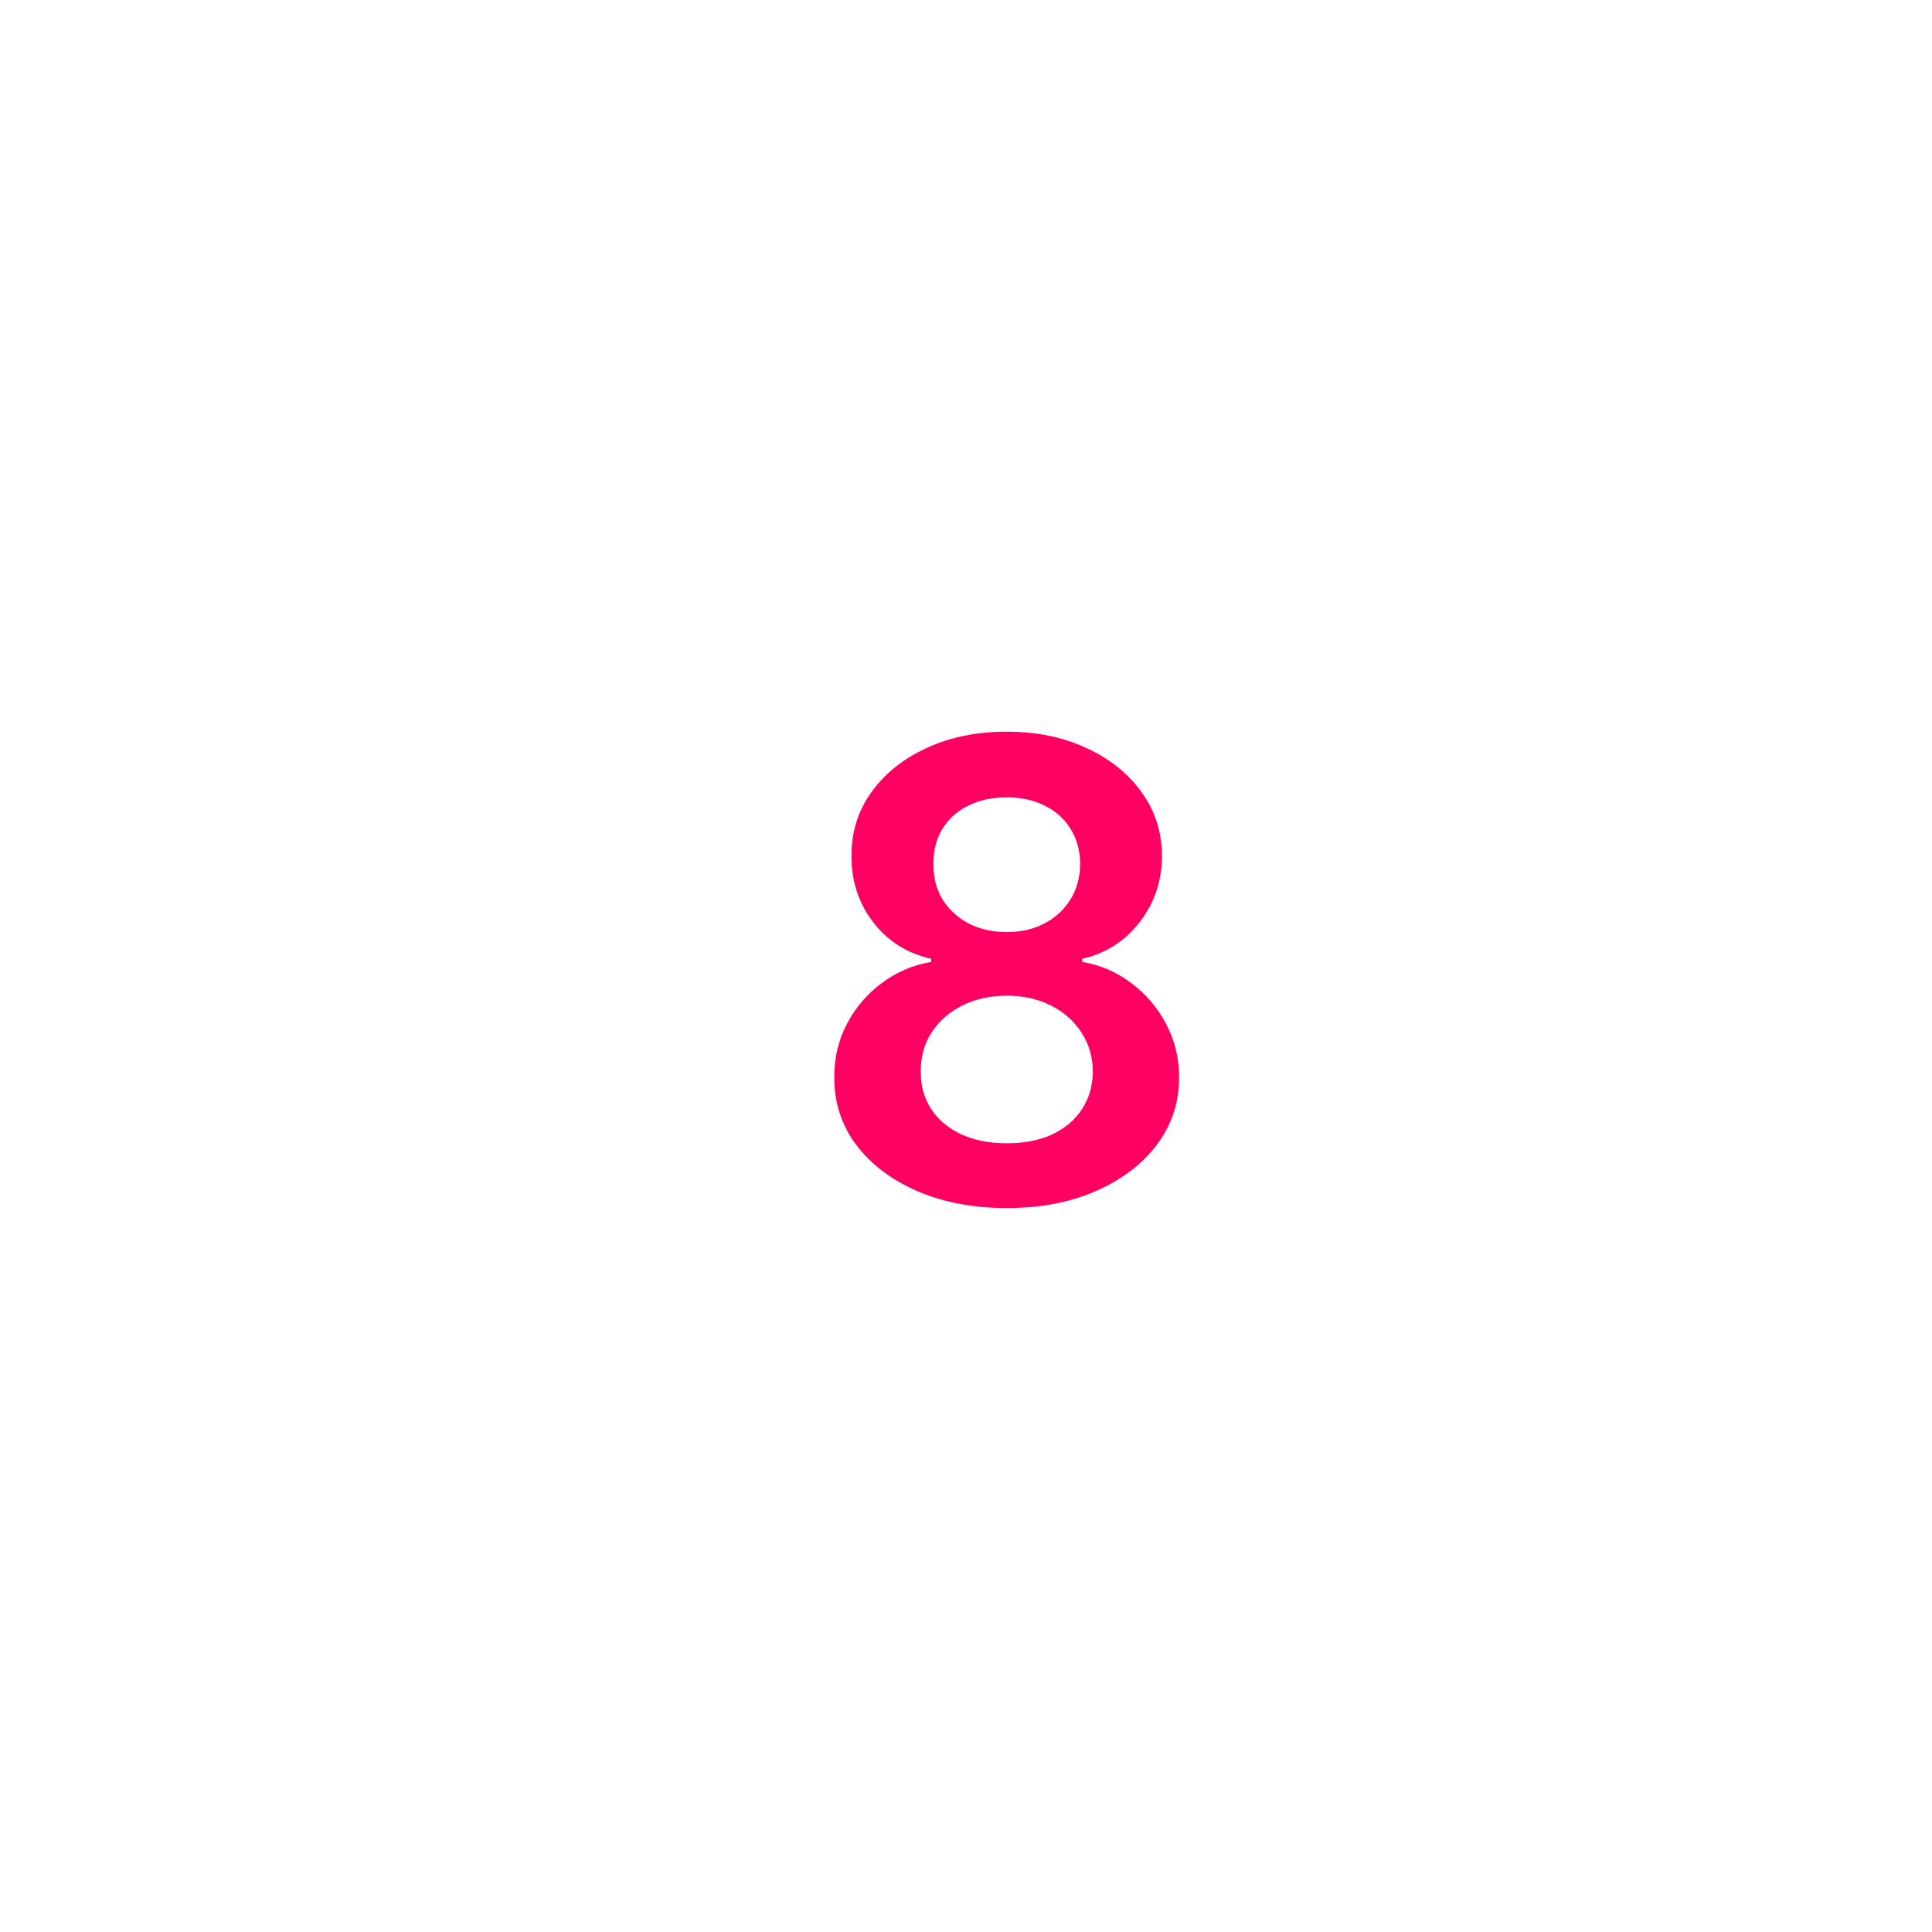 <svg width="500" height="500" viewBox="0 0 500 500" fill="none" xmlns="http://www.w3.org/2000/svg">
<rect width="500" height="500" fill="white"/>
<g filter="url(#filter0_d_54_119)">
<path d="M250.566 311.641C241.855 311.641 234.121 310.176 227.363 307.246C220.644 304.316 215.371 300.312 211.542 295.234C207.753 290.117 205.878 284.316 205.917 277.832C205.878 272.793 206.972 268.164 209.199 263.945C211.425 259.727 214.433 256.211 218.222 253.398C222.05 250.547 226.308 248.73 230.996 247.949V247.129C224.824 245.762 219.824 242.617 215.996 237.695C212.207 232.734 210.332 227.012 210.371 220.527C210.332 214.355 212.05 208.848 215.527 204.004C219.003 199.16 223.769 195.352 229.824 192.578C235.878 189.766 242.792 188.359 250.566 188.359C258.261 188.359 265.117 189.766 271.132 192.578C277.187 195.352 281.953 199.16 285.429 204.004C288.945 208.848 290.703 214.355 290.703 220.527C290.703 227.012 288.769 232.734 284.902 237.695C281.074 242.617 276.132 245.762 270.078 247.129V247.949C274.765 248.73 278.984 250.547 282.734 253.398C286.523 256.211 289.531 259.727 291.757 263.945C294.023 268.164 295.156 272.793 295.156 277.832C295.156 284.316 293.242 290.117 289.414 295.234C285.585 300.312 280.312 304.316 273.593 307.246C266.914 310.176 259.238 311.641 250.566 311.641ZM250.566 294.883C255.058 294.883 258.964 294.121 262.285 292.598C265.605 291.035 268.183 288.848 270.019 286.035C271.855 283.223 272.792 279.98 272.832 276.309C272.792 272.48 271.796 269.102 269.843 266.172C267.929 263.203 265.292 260.879 261.933 259.199C258.613 257.52 254.824 256.68 250.566 256.68C246.269 256.68 242.441 257.52 239.082 259.199C235.722 260.879 233.066 263.203 231.113 266.172C229.199 269.102 228.261 272.48 228.3 276.309C228.261 279.98 229.16 283.223 230.996 286.035C232.832 288.809 235.41 290.977 238.73 292.539C242.089 294.102 246.035 294.883 250.566 294.883ZM250.566 240.215C254.238 240.215 257.48 239.473 260.292 237.988C263.144 236.504 265.39 234.434 267.031 231.777C268.671 229.121 269.511 226.055 269.55 222.578C269.511 219.141 268.691 216.133 267.089 213.555C265.488 210.937 263.261 208.926 260.41 207.52C257.558 206.074 254.277 205.352 250.566 205.352C246.777 205.352 243.437 206.074 240.546 207.52C237.695 208.926 235.468 210.937 233.867 213.555C232.304 216.133 231.542 219.141 231.582 222.578C231.542 226.055 232.324 229.121 233.925 231.777C235.566 234.395 237.812 236.465 240.664 237.988C243.554 239.473 246.855 240.215 250.566 240.215Z" fill="#FF0062"/>
</g>
<defs>
<filter id="filter0_d_54_119" x="205.859" y="185.359" width="103.297" height="131.281" filterUnits="userSpaceOnUse" color-interpolation-filters="sRGB">
<feFlood flood-opacity="0" result="BackgroundImageFix"/>
<feColorMatrix in="SourceAlpha" type="matrix" values="0 0 0 0 0 0 0 0 0 0 0 0 0 0 0 0 0 0 127 0" result="hardAlpha"/>
<feOffset dx="10" dy="1"/>
<feGaussianBlur stdDeviation="2"/>
<feComposite in2="hardAlpha" operator="out"/>
<feColorMatrix type="matrix" values="0 0 0 0 0 0 0 0 0 0 0 0 0 0 0 0 0 0 0.25 0"/>
<feBlend mode="normal" in2="BackgroundImageFix" result="effect1_dropShadow_54_119"/>
<feBlend mode="normal" in="SourceGraphic" in2="effect1_dropShadow_54_119" result="shape"/>
</filter>
</defs>
</svg>
